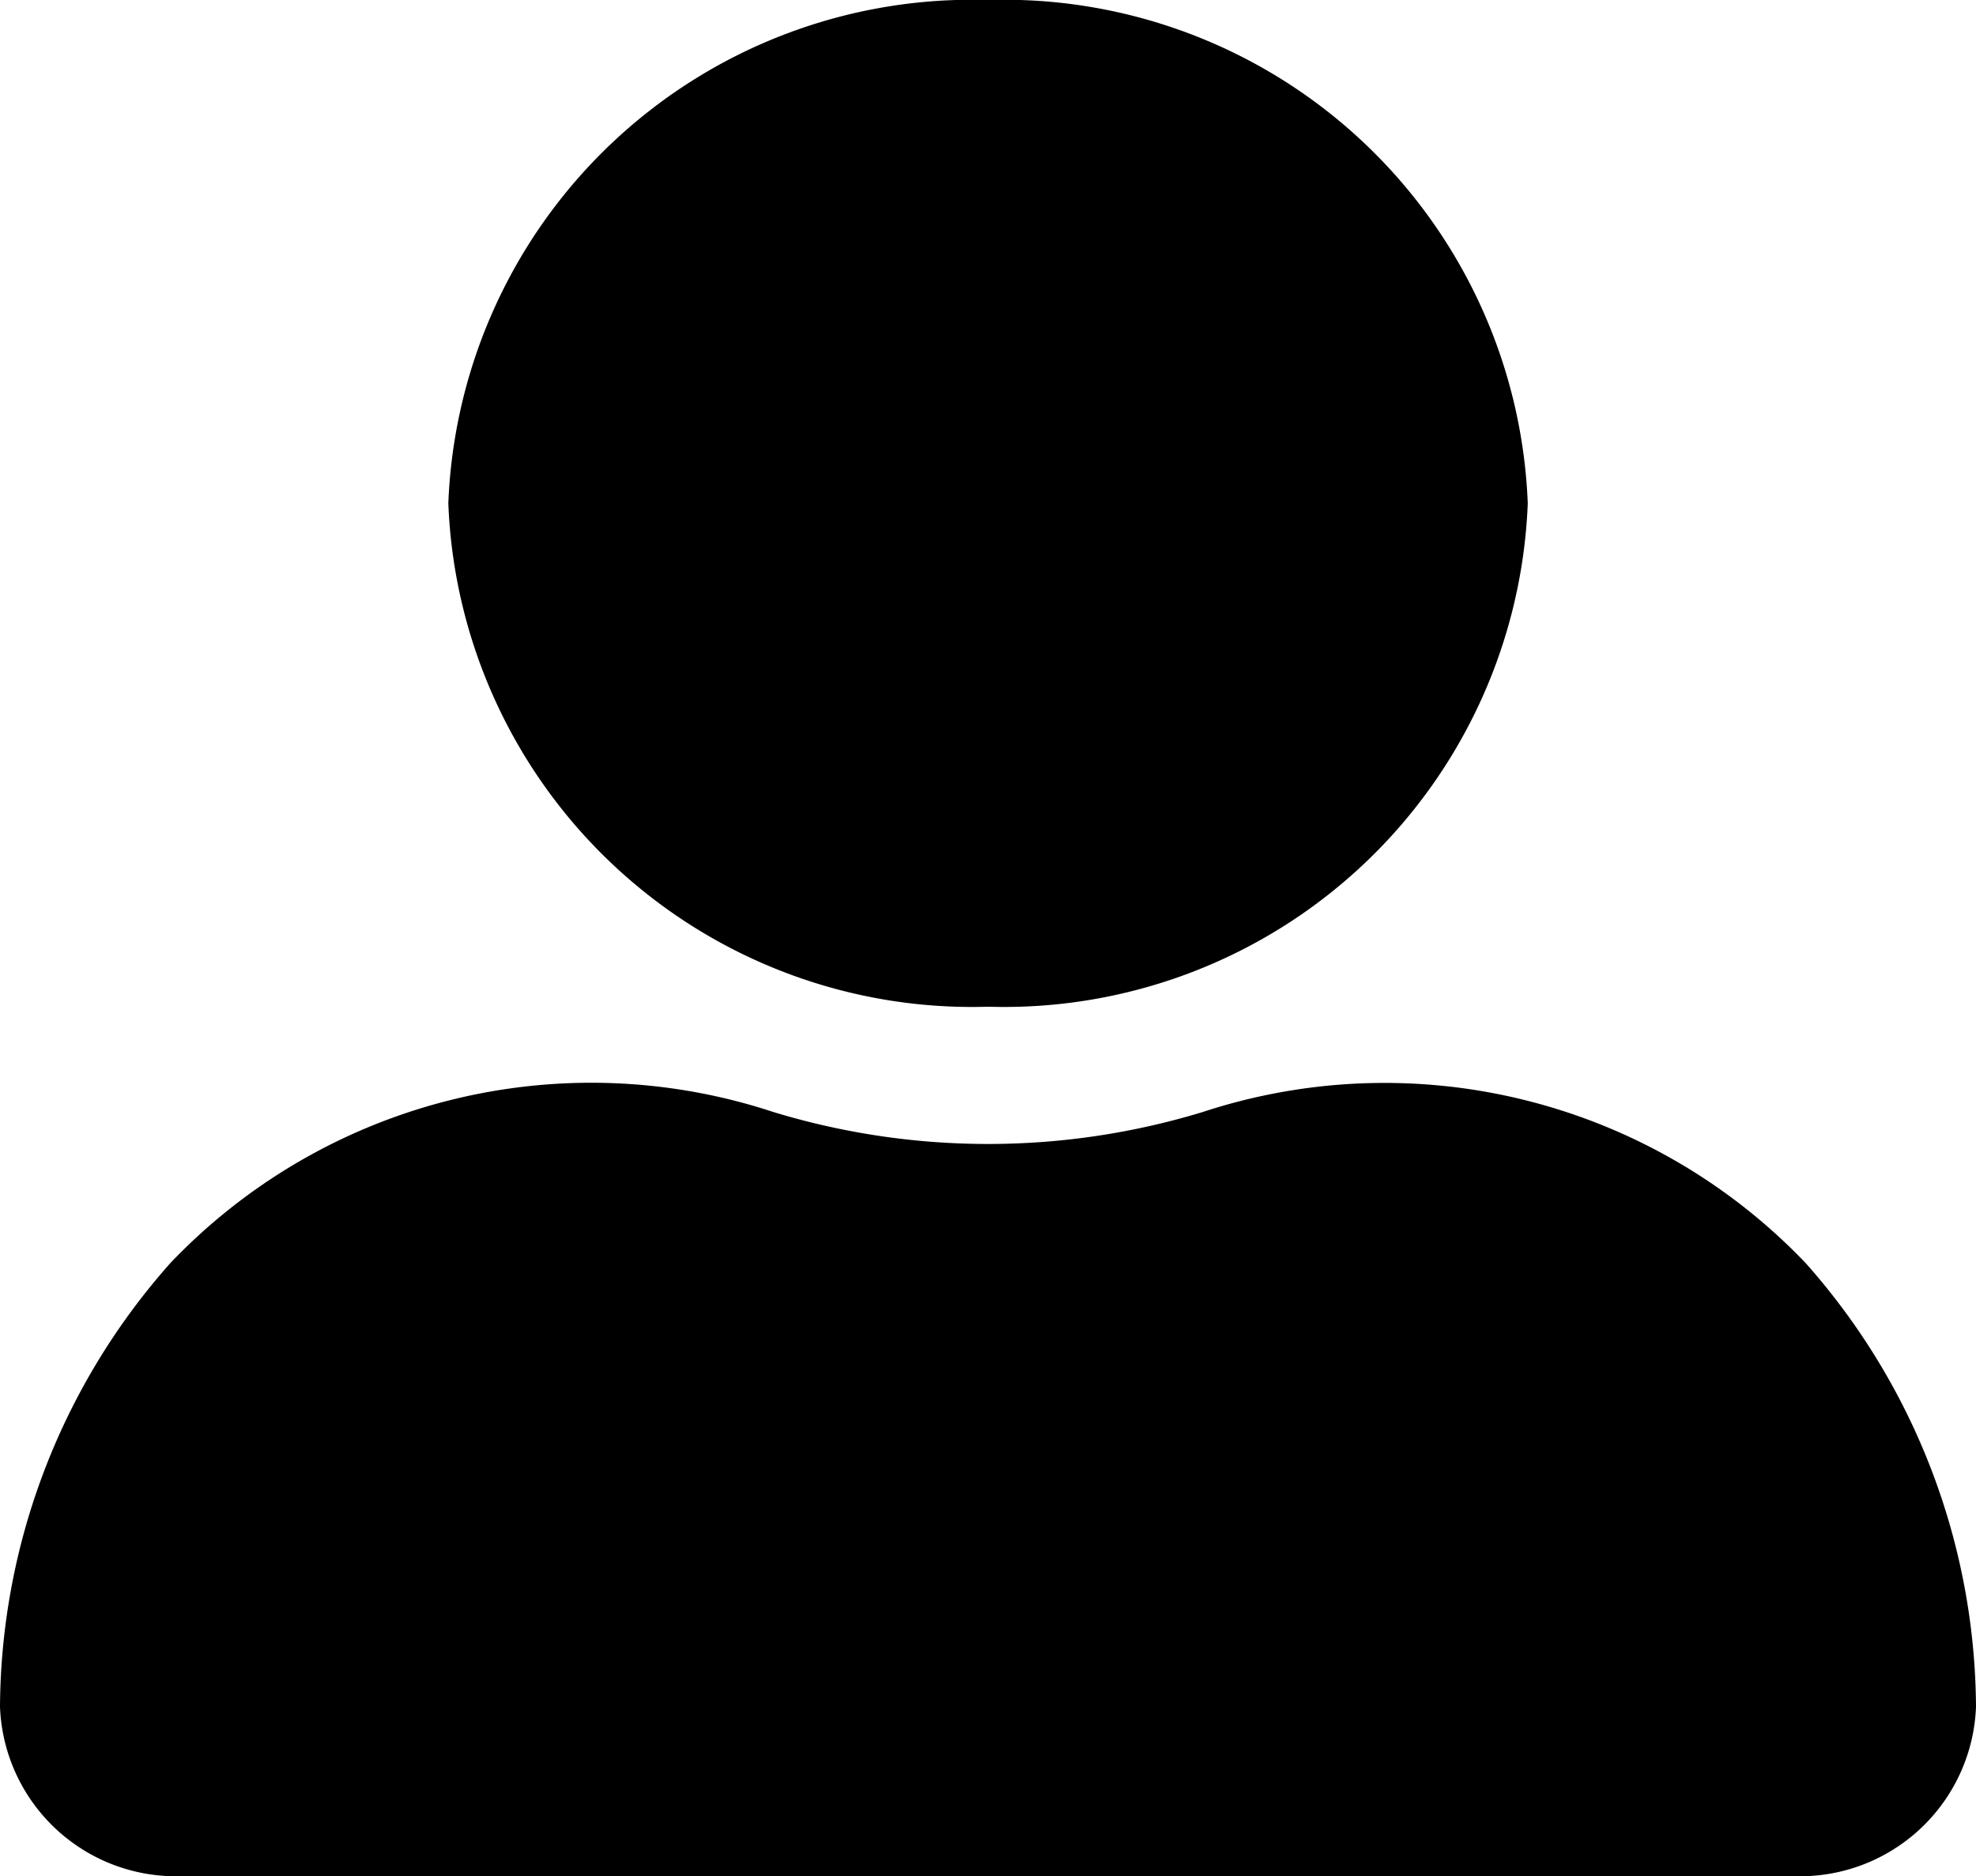 <svg xmlns="http://www.w3.org/2000/svg" width="22.434" height="21.305" viewBox="0 0 22.434 21.305">
  <g id="noun_profile_956157" transform="translate(-33 15)">
    <g id="Group_15" data-name="Group 15" transform="translate(33 -15)">
      <g id="Group_14" data-name="Group 14">
        <path id="Path_4" data-name="Path 4" d="M38.255,12.716A5.95,5.95,0,0,0,32.128,7,5.95,5.95,0,0,0,26,12.716a5.95,5.95,0,0,0,6.128,5.716A5.95,5.95,0,0,0,38.255,12.716Z" transform="translate(-20.91 -7)"/>
        <path id="Path_5" data-name="Path 5" d="M21.657,54.71a8.364,8.364,0,0,1-4.879,0,6.6,6.6,0,0,0-6.843,1.715A7.652,7.652,0,0,0,8,61.465a2,2,0,0,0,2.075,1.923H28.359a2,2,0,0,0,2.075-1.923,7.652,7.652,0,0,0-1.935-5.04A6.611,6.611,0,0,0,21.657,54.71Z" transform="translate(-8 -42.083)"/>
      </g>
    </g>
  </g>
</svg>
